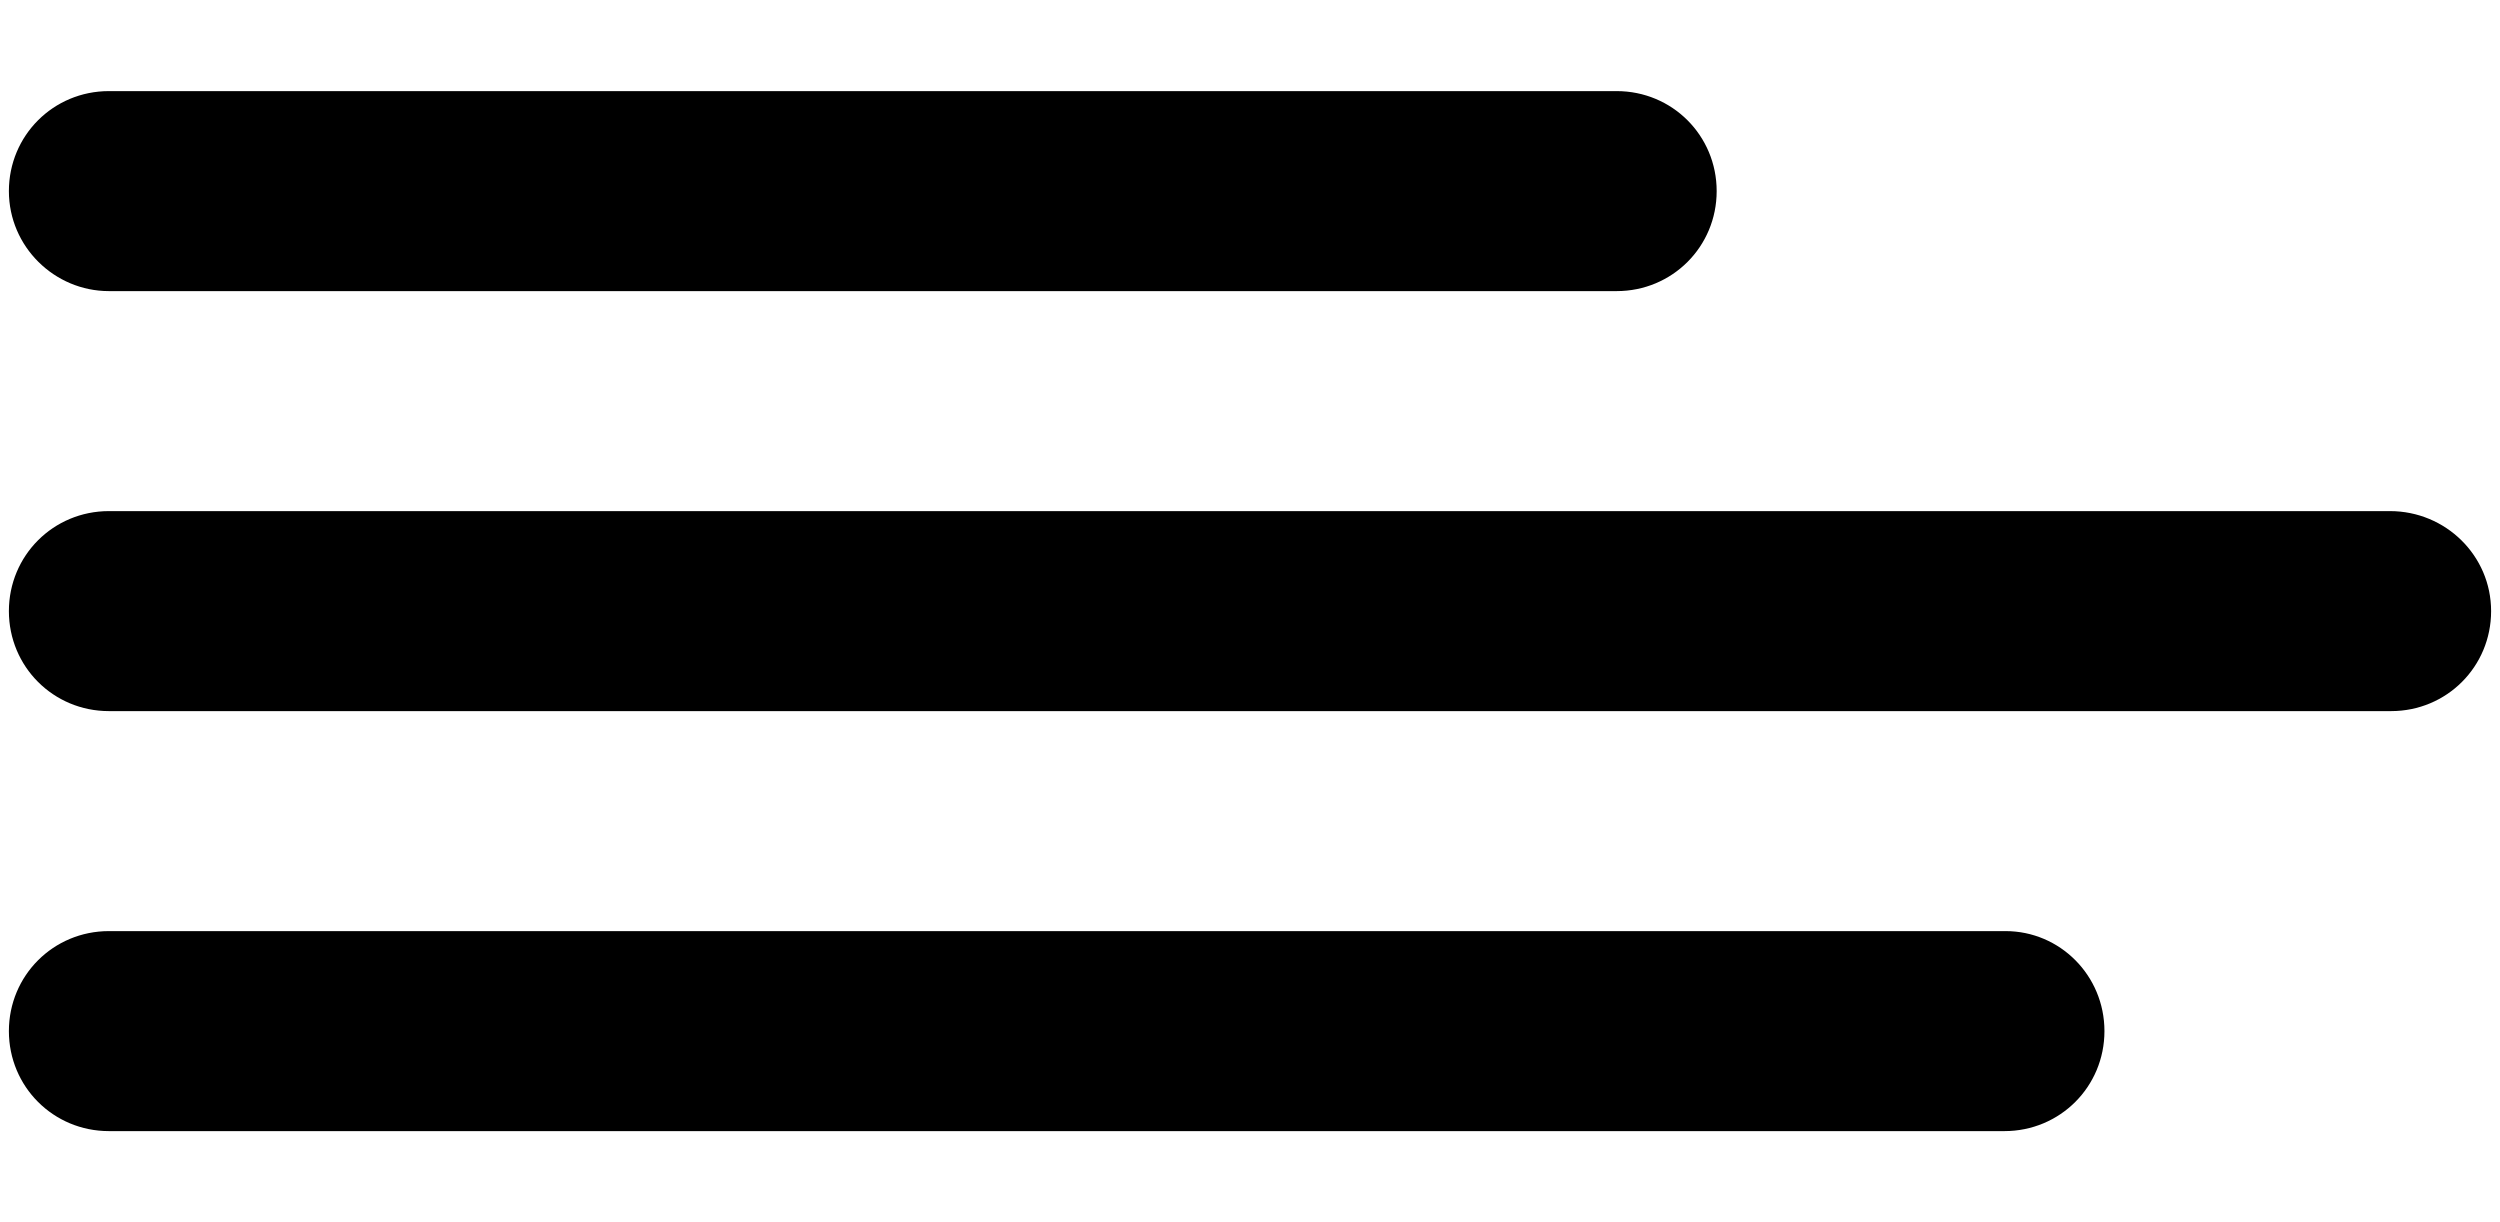 <?xml version="1.0" encoding="utf-8"?>
<!-- Generator: Adobe Illustrator 18.0.0, SVG Export Plug-In . SVG Version: 6.00 Build 0)  -->
<!DOCTYPE svg PUBLIC "-//W3C//DTD SVG 1.1//EN" "http://www.w3.org/Graphics/SVG/1.1/DTD/svg11.dtd">
<svg version="1.1" id="Layer_1" xmlns="http://www.w3.org/2000/svg" xmlns:xlink="http://www.w3.org/1999/xlink" x="0px" y="0px" viewBox="0 0 225 110" style="enable-background:new 0 0 225 110;" xml:space="preserve"><path d="M224.2,55c0,5-4,9-9,9H9.8c-5,0-9-4-9-9s4-9,9-9h205.3C220.1,46,224.2,50,224.2,55z M180.5,83.8H9.8c-5,0-9,4-9,9s4,9,9,9 h170.6c5,0,9-4,9-9S185.4,83.8,180.5,83.8z M9.8,26.2h135.7c5,0,9-4,9-9s-4-9-9-9H9.8c-5,0-9,4-9,9S4.9,26.2,9.8,26.2z"/></svg>
